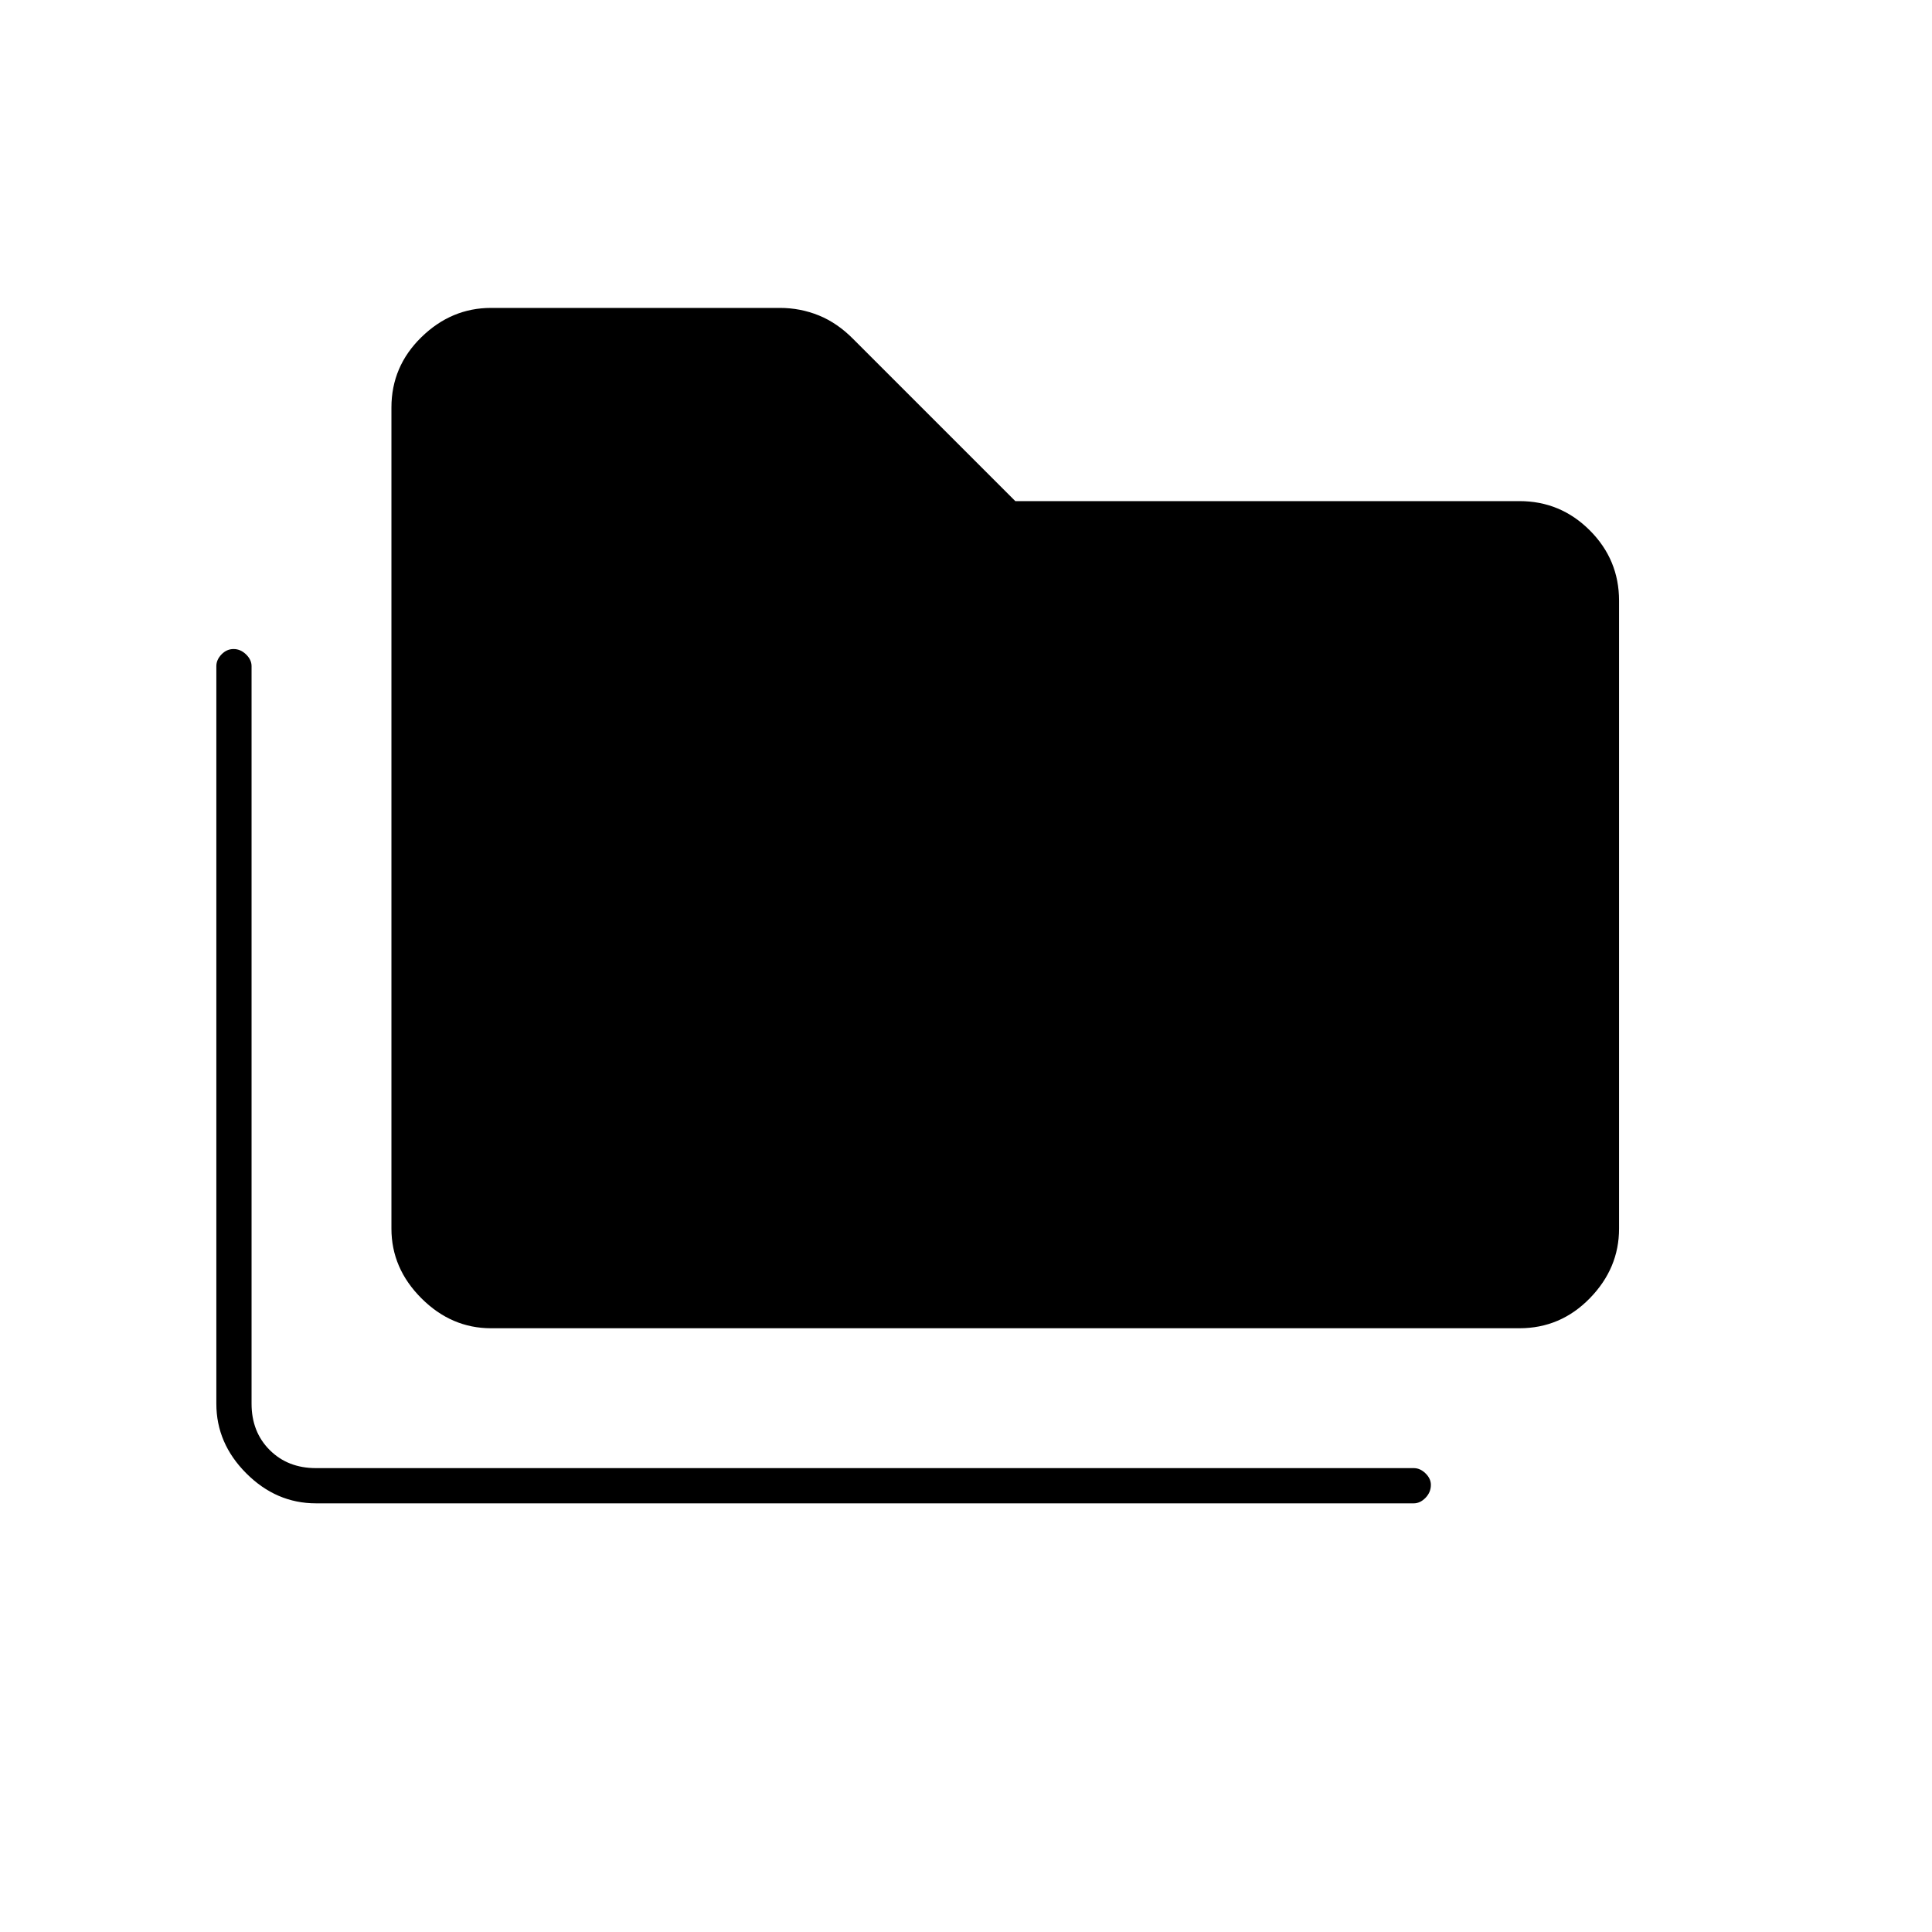 <svg xmlns="http://www.w3.org/2000/svg" height="20" viewBox="0 -960 960 960" width="20"><path d="M157-213q-19.72 0-34.61-14.89T107.5-262.5V-629q0-3.17 2.57-5.84 2.58-2.66 6-2.66 3.43 0 6.18 2.66Q125-632.17 125-629v366.5q0 14 9 23t23 9h545.5q3.17 0 5.84 2.61 2.66 2.61 2.66 5.71 0 3.68-2.66 6.43-2.67 2.75-5.84 2.75H157Zm87-87q-19.72 0-34.61-14.89T194.5-349.5v-408q0-20.42 14.89-34.96T244-807h143.5q10.17 0 19.38 3.74 9.21 3.74 17.12 11.76l80.5 80.5H755q20.42 0 34.96 14.54t14.54 34.96v312q0 19.72-14.54 34.61T755-300H244Z"/></svg>